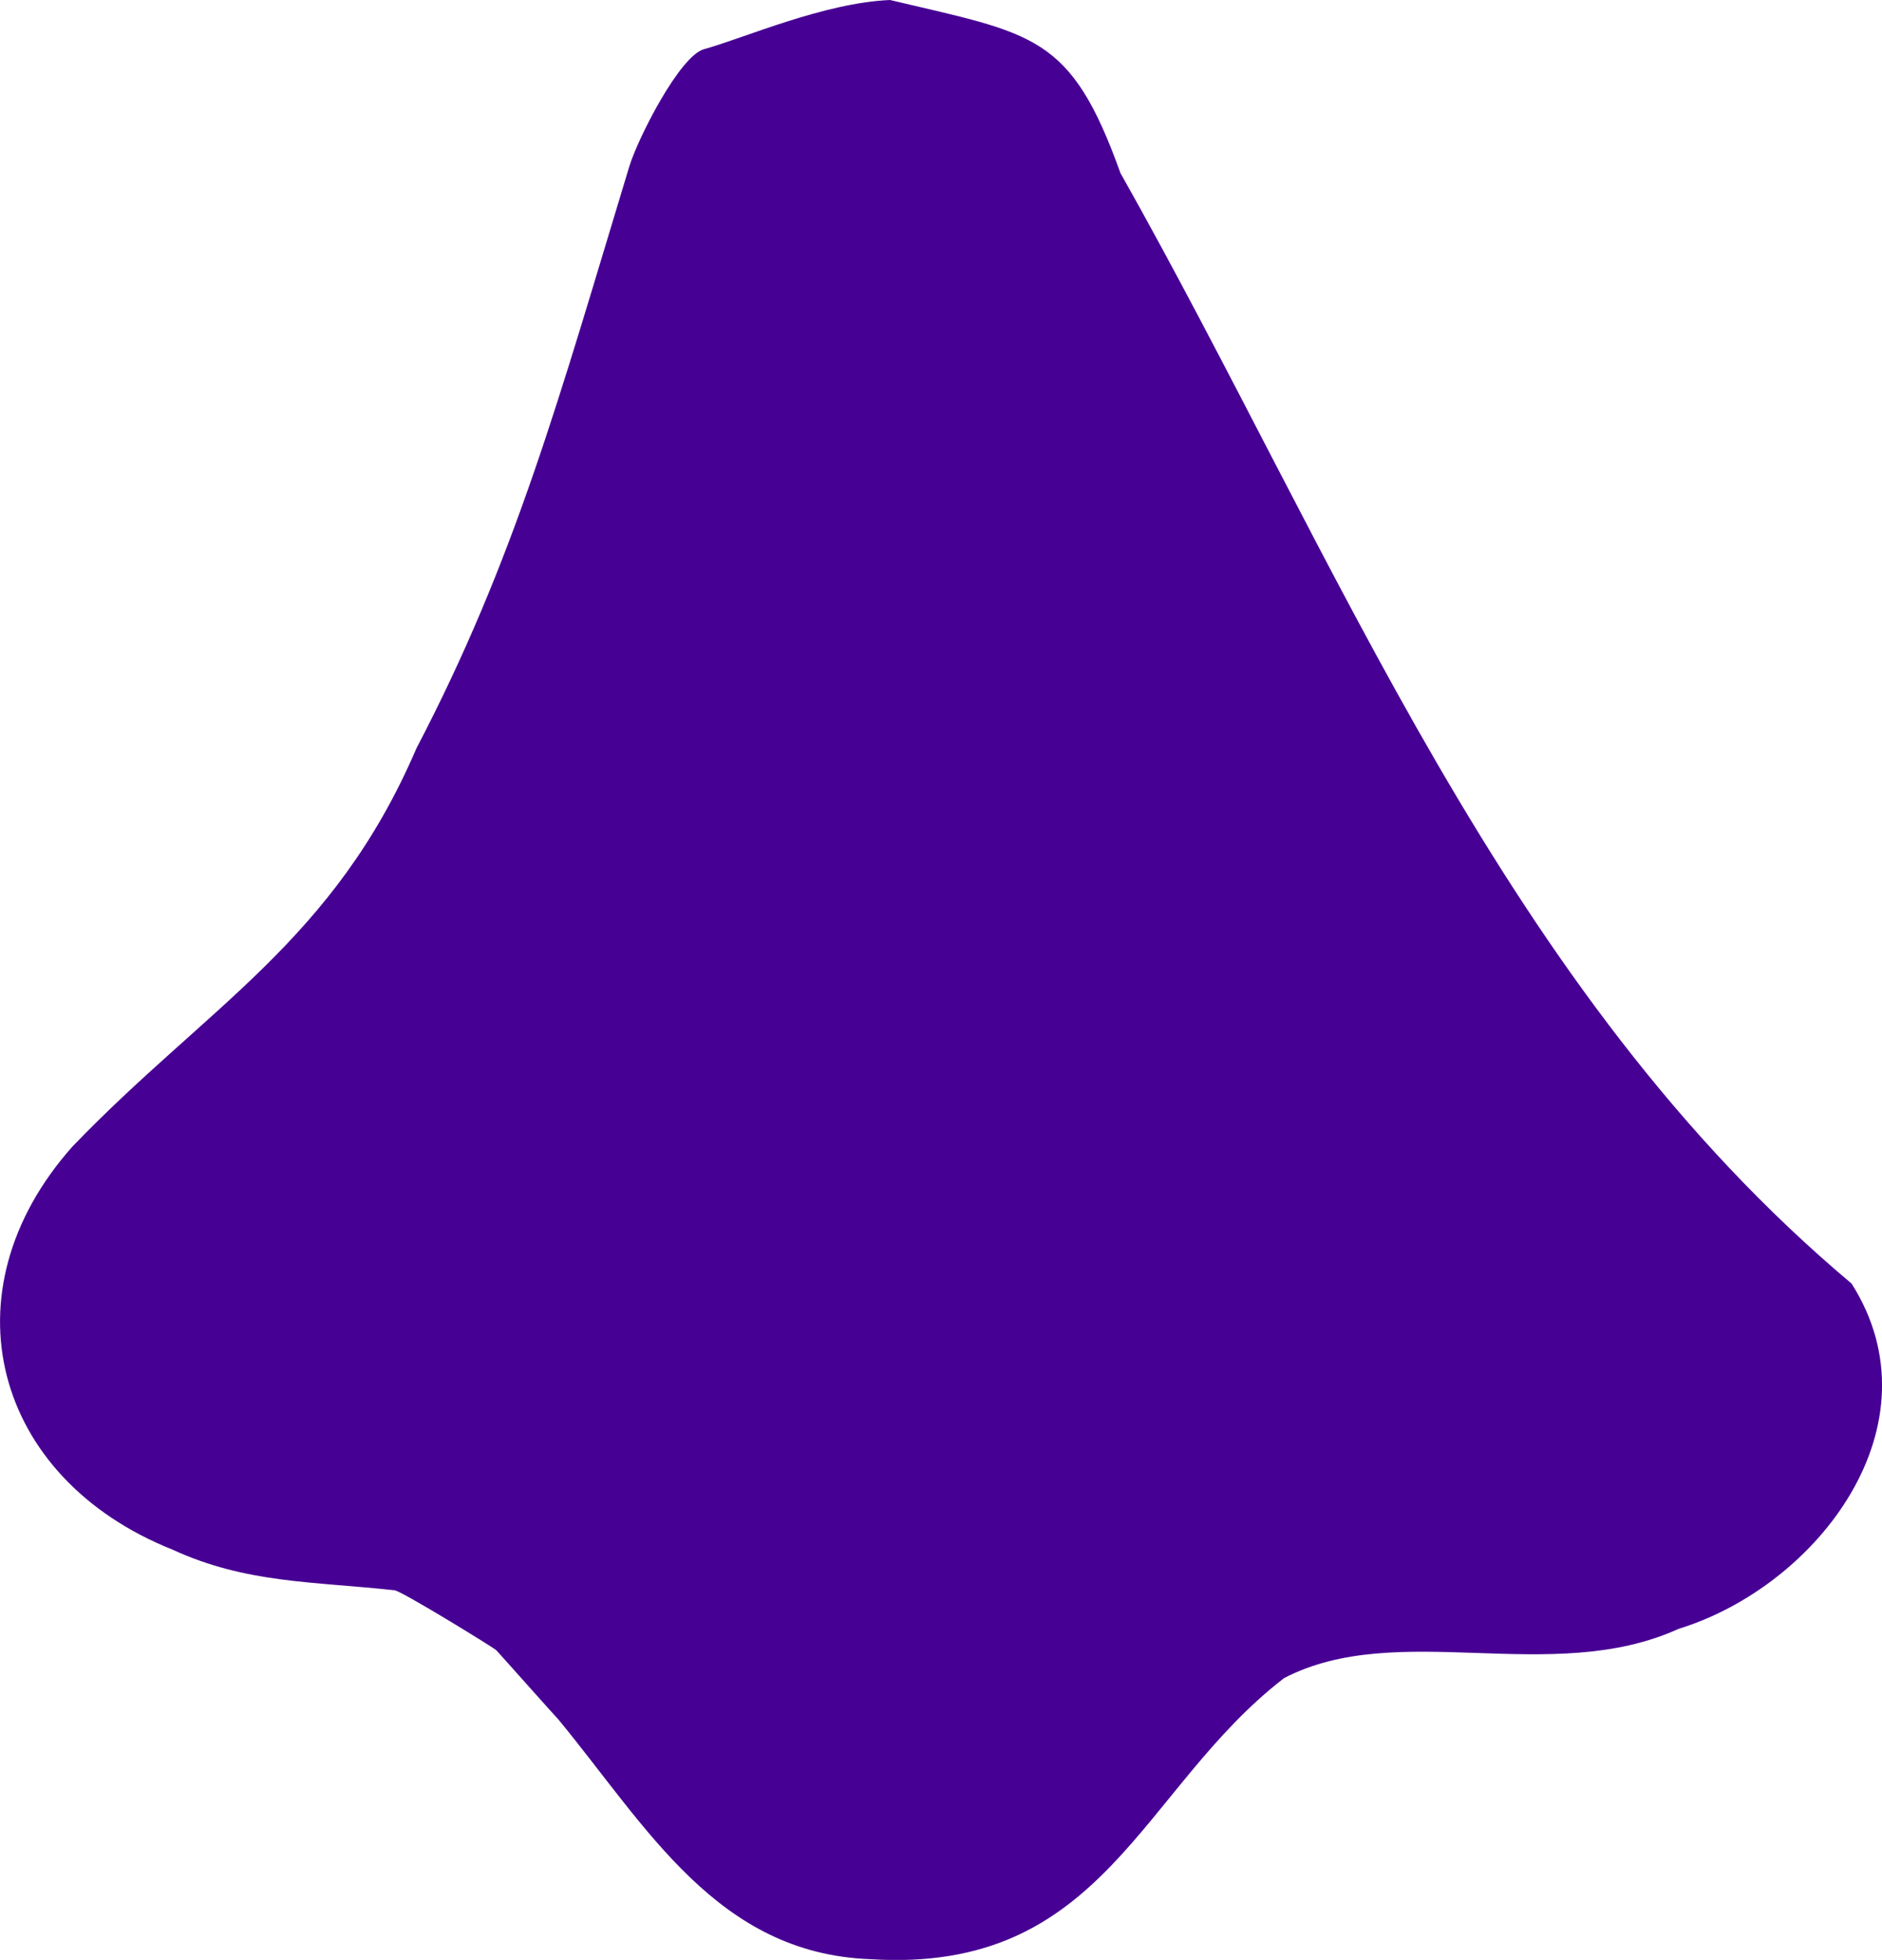 <svg id="Nose" xmlns="http://www.w3.org/2000/svg" viewBox="0 0 240.97 250.98"><path id="Nose1" d="M1344.4,434.46c-44.62-37.51-65.61-92.56-93.62-142.22-6.39-17.84-11.08-17.78-29.5-22.16-8.5.36-18.68,4.88-23.82,6.3-3.1.85-8.44,11.35-9.56,15-9,29.67-14.59,50.27-27.26,74.53-10.61,24.73-26.8,33.05-44.05,51-16.55,18.63-10.11,42.46,12.81,51.61,9.48,4.36,18,4.06,28.44,5.21.92.1,12.27,7.09,13,7.65.1.08,7.9,8.85,8,8.92,11.28,13.69,20.3,29.94,39.9,30.67,30,1.9,34.55-21.78,53-36,14.6-7.58,34.22,1.11,50.5-6.3C1340.16,473.15,1355.84,452.5,1344.4,434.46Z" transform="translate(-1107.32 -270.08)" fill="#470094"/></svg>
